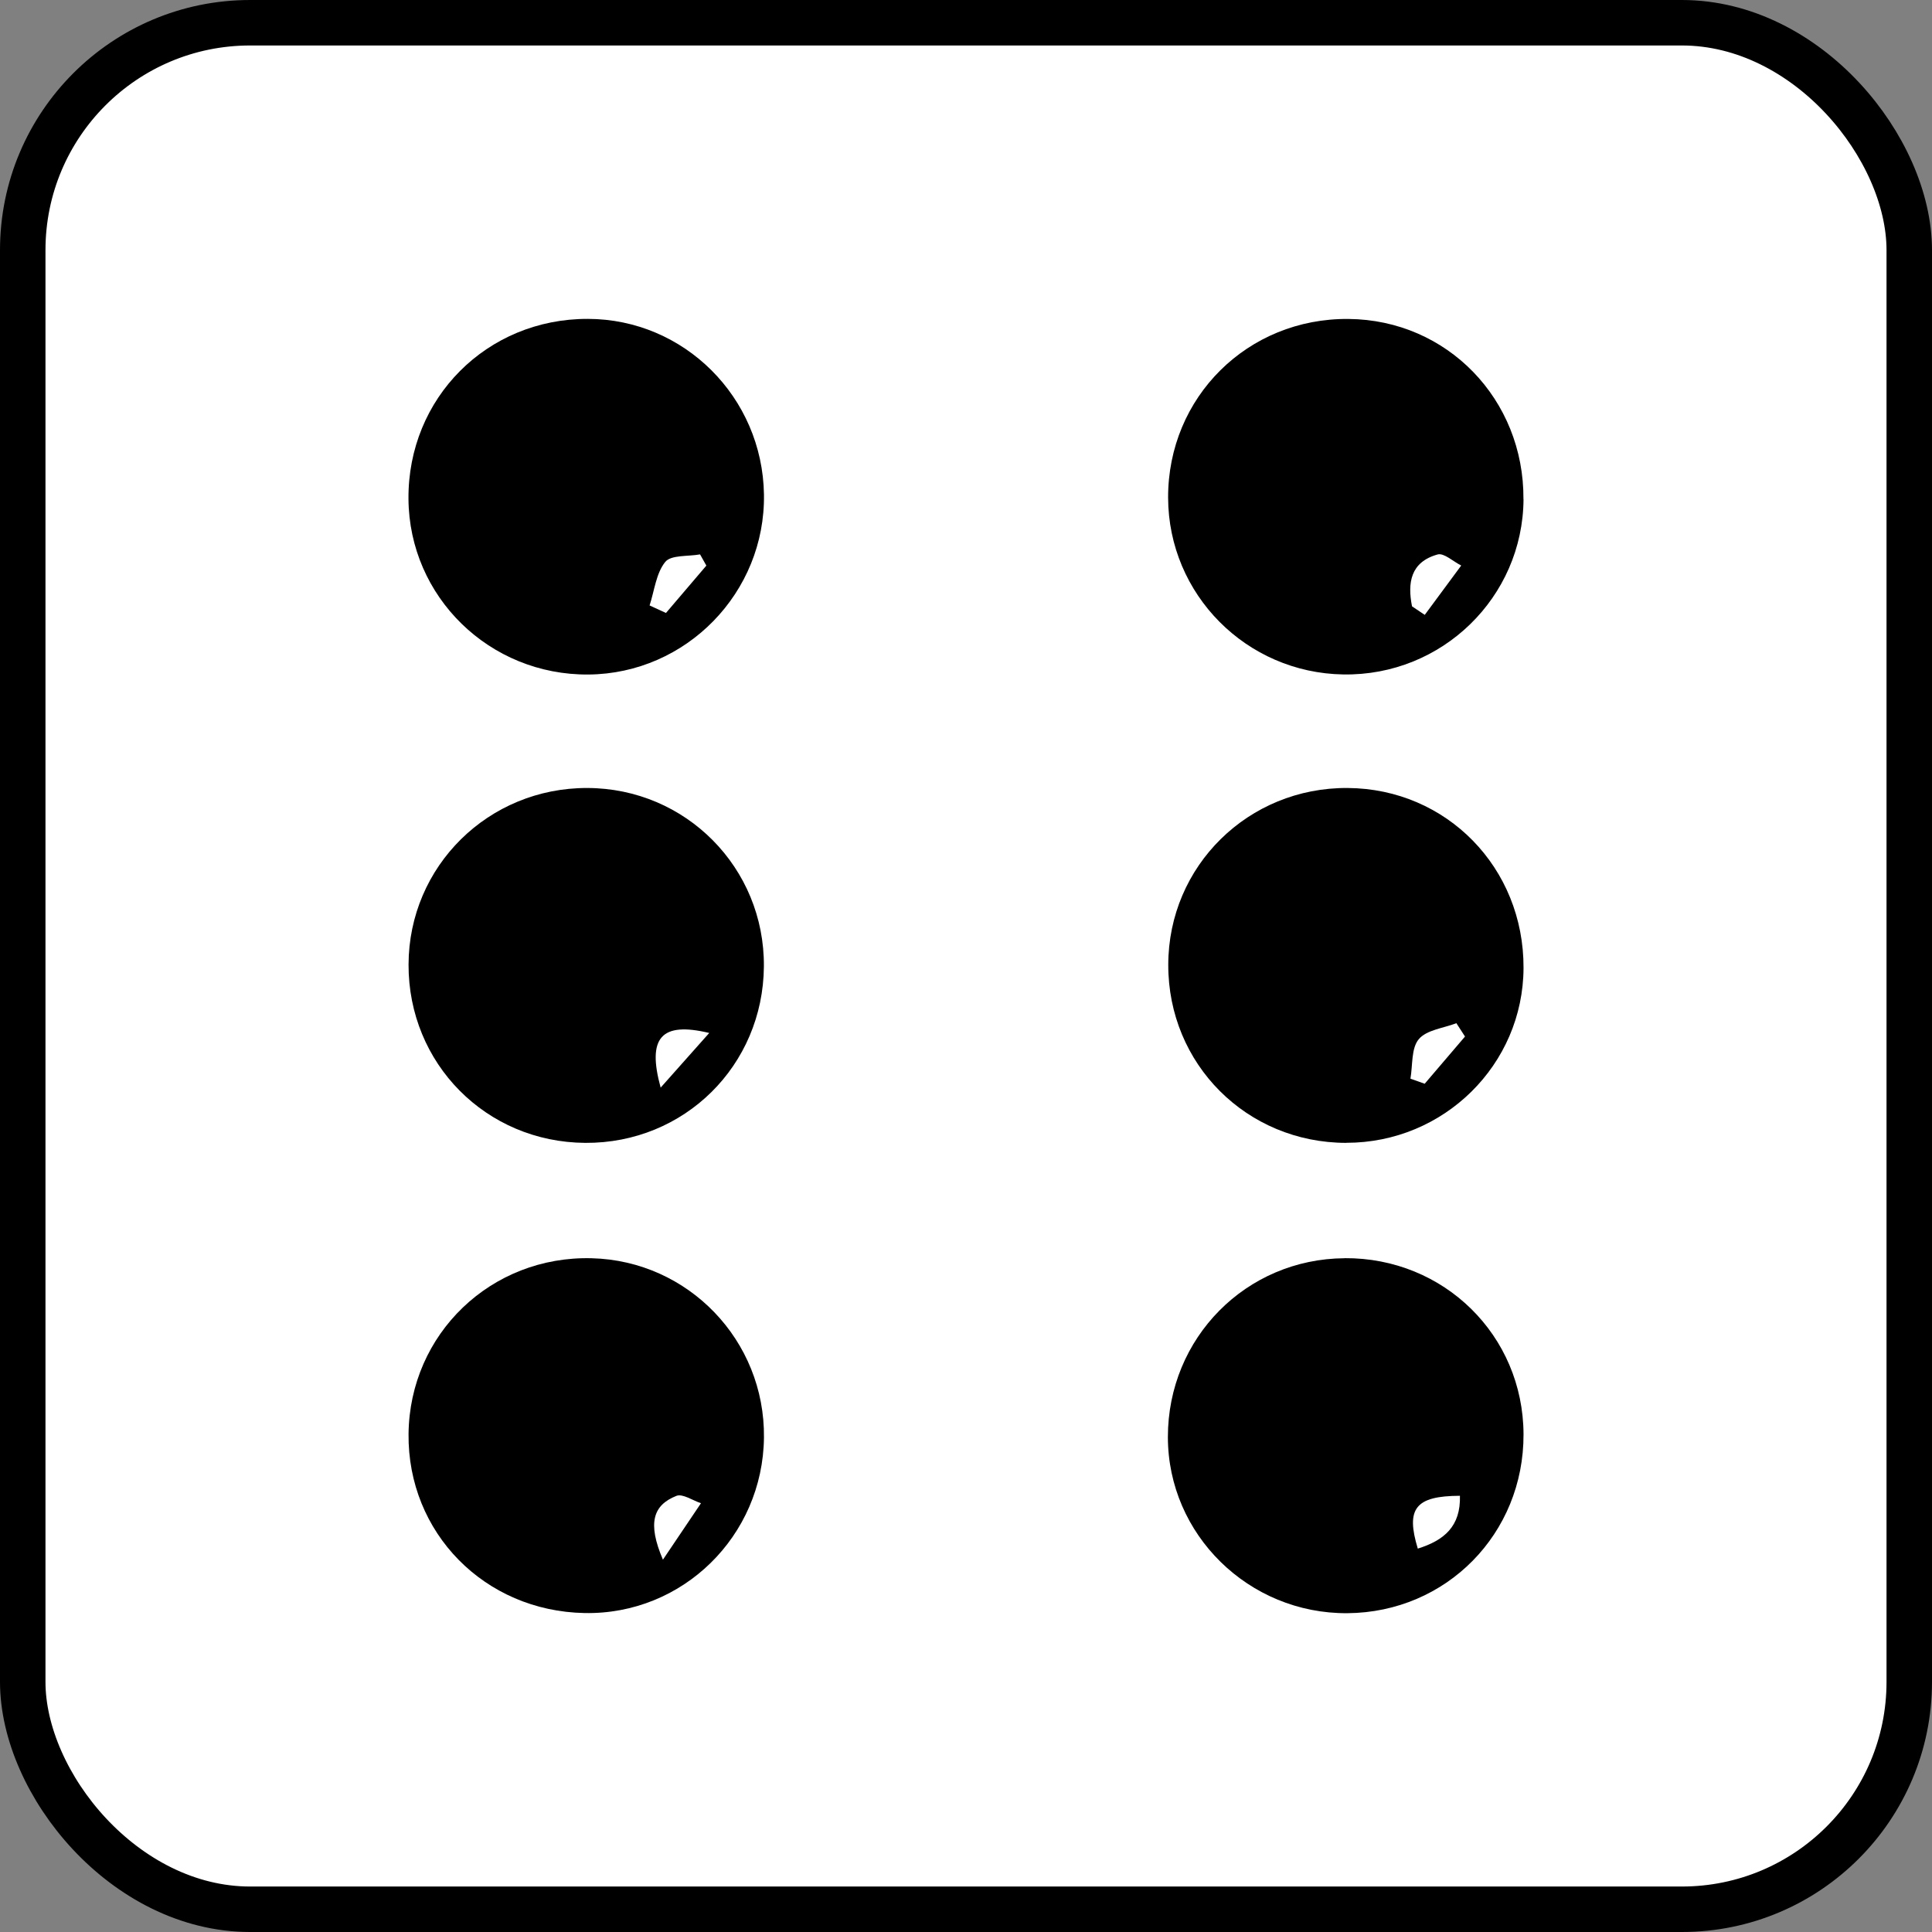 <?xml version="1.0" encoding="UTF-8"?>
<svg id="Capa_1" data-name="Capa 1" xmlns="http://www.w3.org/2000/svg" viewBox="0 0 254.89 254.89">
  <rect x="0" y="0" width="254.89" height="254.89" fill="#808080" stroke="none"/>
  <defs>
    <style>
      .cls-1 {
        fill: #fff;
        stroke: #000;
        stroke-miterlimit: 10;
        stroke-width: 6px;
      }

      .cls-2 {
        stroke-width: 0px;
      }
    </style>
  </defs>
  <rect class="cls-1" x="3" y="3" width="248.89" height="248.89" rx="30" ry="30"/>
  <g>
    <path class="cls-2" d="m77.12,212.81c-13.2-.25-23.36-10.6-23.22-23.63.14-13.21,10.9-23.53,24.17-23.18,12.75.33,22.86,10.85,22.72,23.65-.14,13.03-10.75,23.41-23.67,23.16Zm10.34-7.04c2.11-3.13,3.56-5.29,5.02-7.45-1.09-.36-2.42-1.29-3.24-.97-3.07,1.22-3.86,3.56-1.78,8.42Z"/>
    <path class="cls-2" d="m201,65.87c-.09,12.94-10.76,23.32-23.77,23.11-12.8-.2-23.08-10.56-23.12-23.31-.04-13.27,10.5-23.72,23.81-23.59,13,.12,23.16,10.6,23.07,23.79Zm-14.72,14.12c.56.38,1.13.75,1.69,1.13,1.6-2.17,3.2-4.34,4.81-6.51-1.05-.52-2.28-1.69-3.11-1.46-3.6,1-3.99,3.77-3.38,6.85Z"/>
    <path class="cls-2" d="m53.89,65.82c-.1-13.29,10.34-23.78,23.66-23.75,12.7.02,23.04,10.33,23.24,23.16.2,12.94-10.24,23.65-23.15,23.76-13.05.11-23.66-10.24-23.75-23.17Zm31.82,14.06l2.15.99c1.78-2.08,3.55-4.17,5.33-6.25-.28-.49-.56-.98-.83-1.48-1.58.29-3.82.05-4.59.99-1.21,1.49-1.43,3.79-2.07,5.75Z"/>
    <path class="cls-2" d="m177.39,165.99c13.12-.08,23.56,10.19,23.61,23.23.05,13.12-10.18,23.51-23.24,23.61-13.01.09-23.67-10.37-23.68-23.23-.01-13.08,10.31-23.52,23.31-23.6Zm9.66,38.32c3.48-1.09,5.67-2.93,5.56-6.97-5.89.02-7.16,1.69-5.56,6.97Z"/>
    <path class="cls-2" d="m77.48,103.96c13,.03,23.4,10.53,23.3,23.54-.1,13.09-10.5,23.36-23.56,23.28-13.08-.08-23.36-10.46-23.32-23.53.04-12.96,10.52-23.32,23.58-23.29Zm16.09,32.32c-6.34-1.52-8.22.61-6.41,7.21,2.32-2.61,4.16-4.69,6.41-7.21Z"/>
    <path class="cls-2" d="m177.62,150.78c-13.14-.01-23.52-10.39-23.49-23.51.02-13.02,10.56-23.4,23.67-23.31,13.06.09,23.26,10.53,23.2,23.75-.05,12.76-10.51,23.07-23.38,23.06Zm15.66-14.03c-.38-.59-.76-1.17-1.14-1.76-1.7.66-3.93.88-4.96,2.11-1.01,1.2-.79,3.43-1.1,5.21.63.22,1.25.45,1.88.67,1.77-2.08,3.55-4.15,5.32-6.23Z"/>
  </g>
</svg>